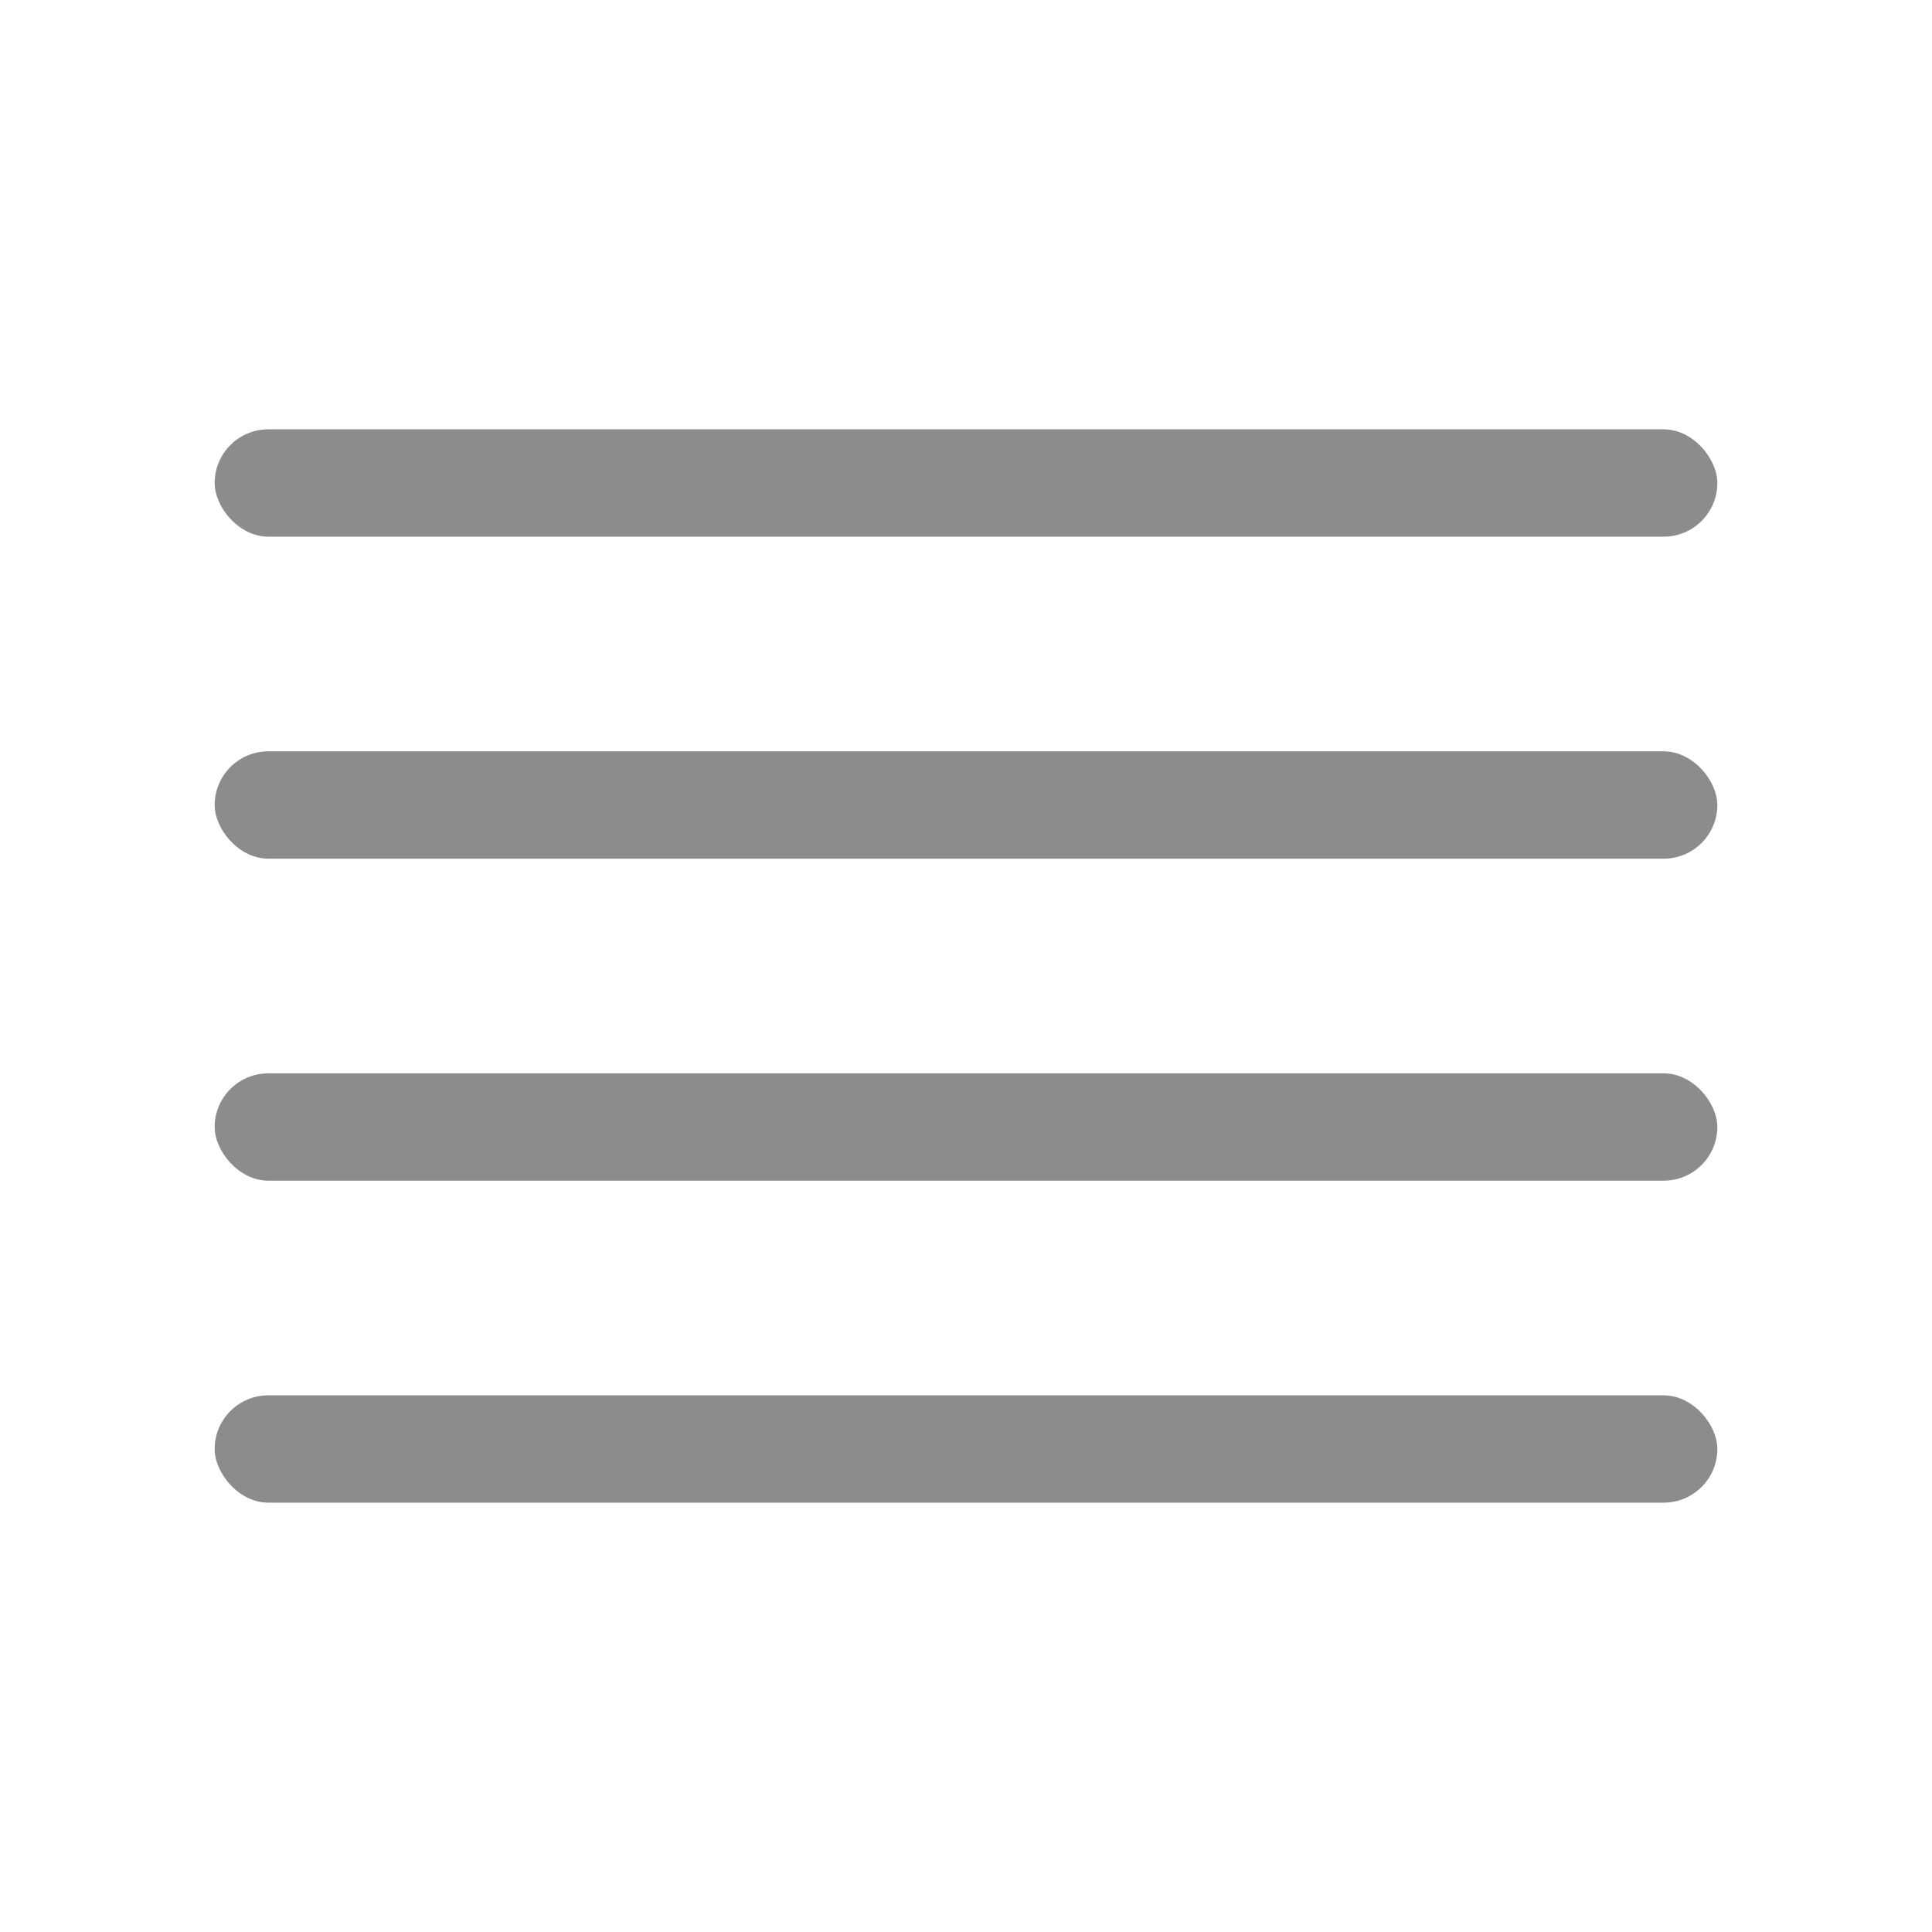 <svg width="18" height="18" viewBox="0 0 18 18" fill="none" xmlns="http://www.w3.org/2000/svg">
<rect x="2" y="4" width="14" height="1" rx="0.5" fill="#8C8C8C"/>
<rect x="2" y="7" width="14" height="1" rx="0.5" fill="#8C8C8C"/>
<rect x="2" y="10" width="14" height="1" rx="0.5" fill="#8C8C8C"/>
<rect x="2" y="13" width="14" height="1" rx="0.5" fill="#8C8C8C"/>
</svg>
